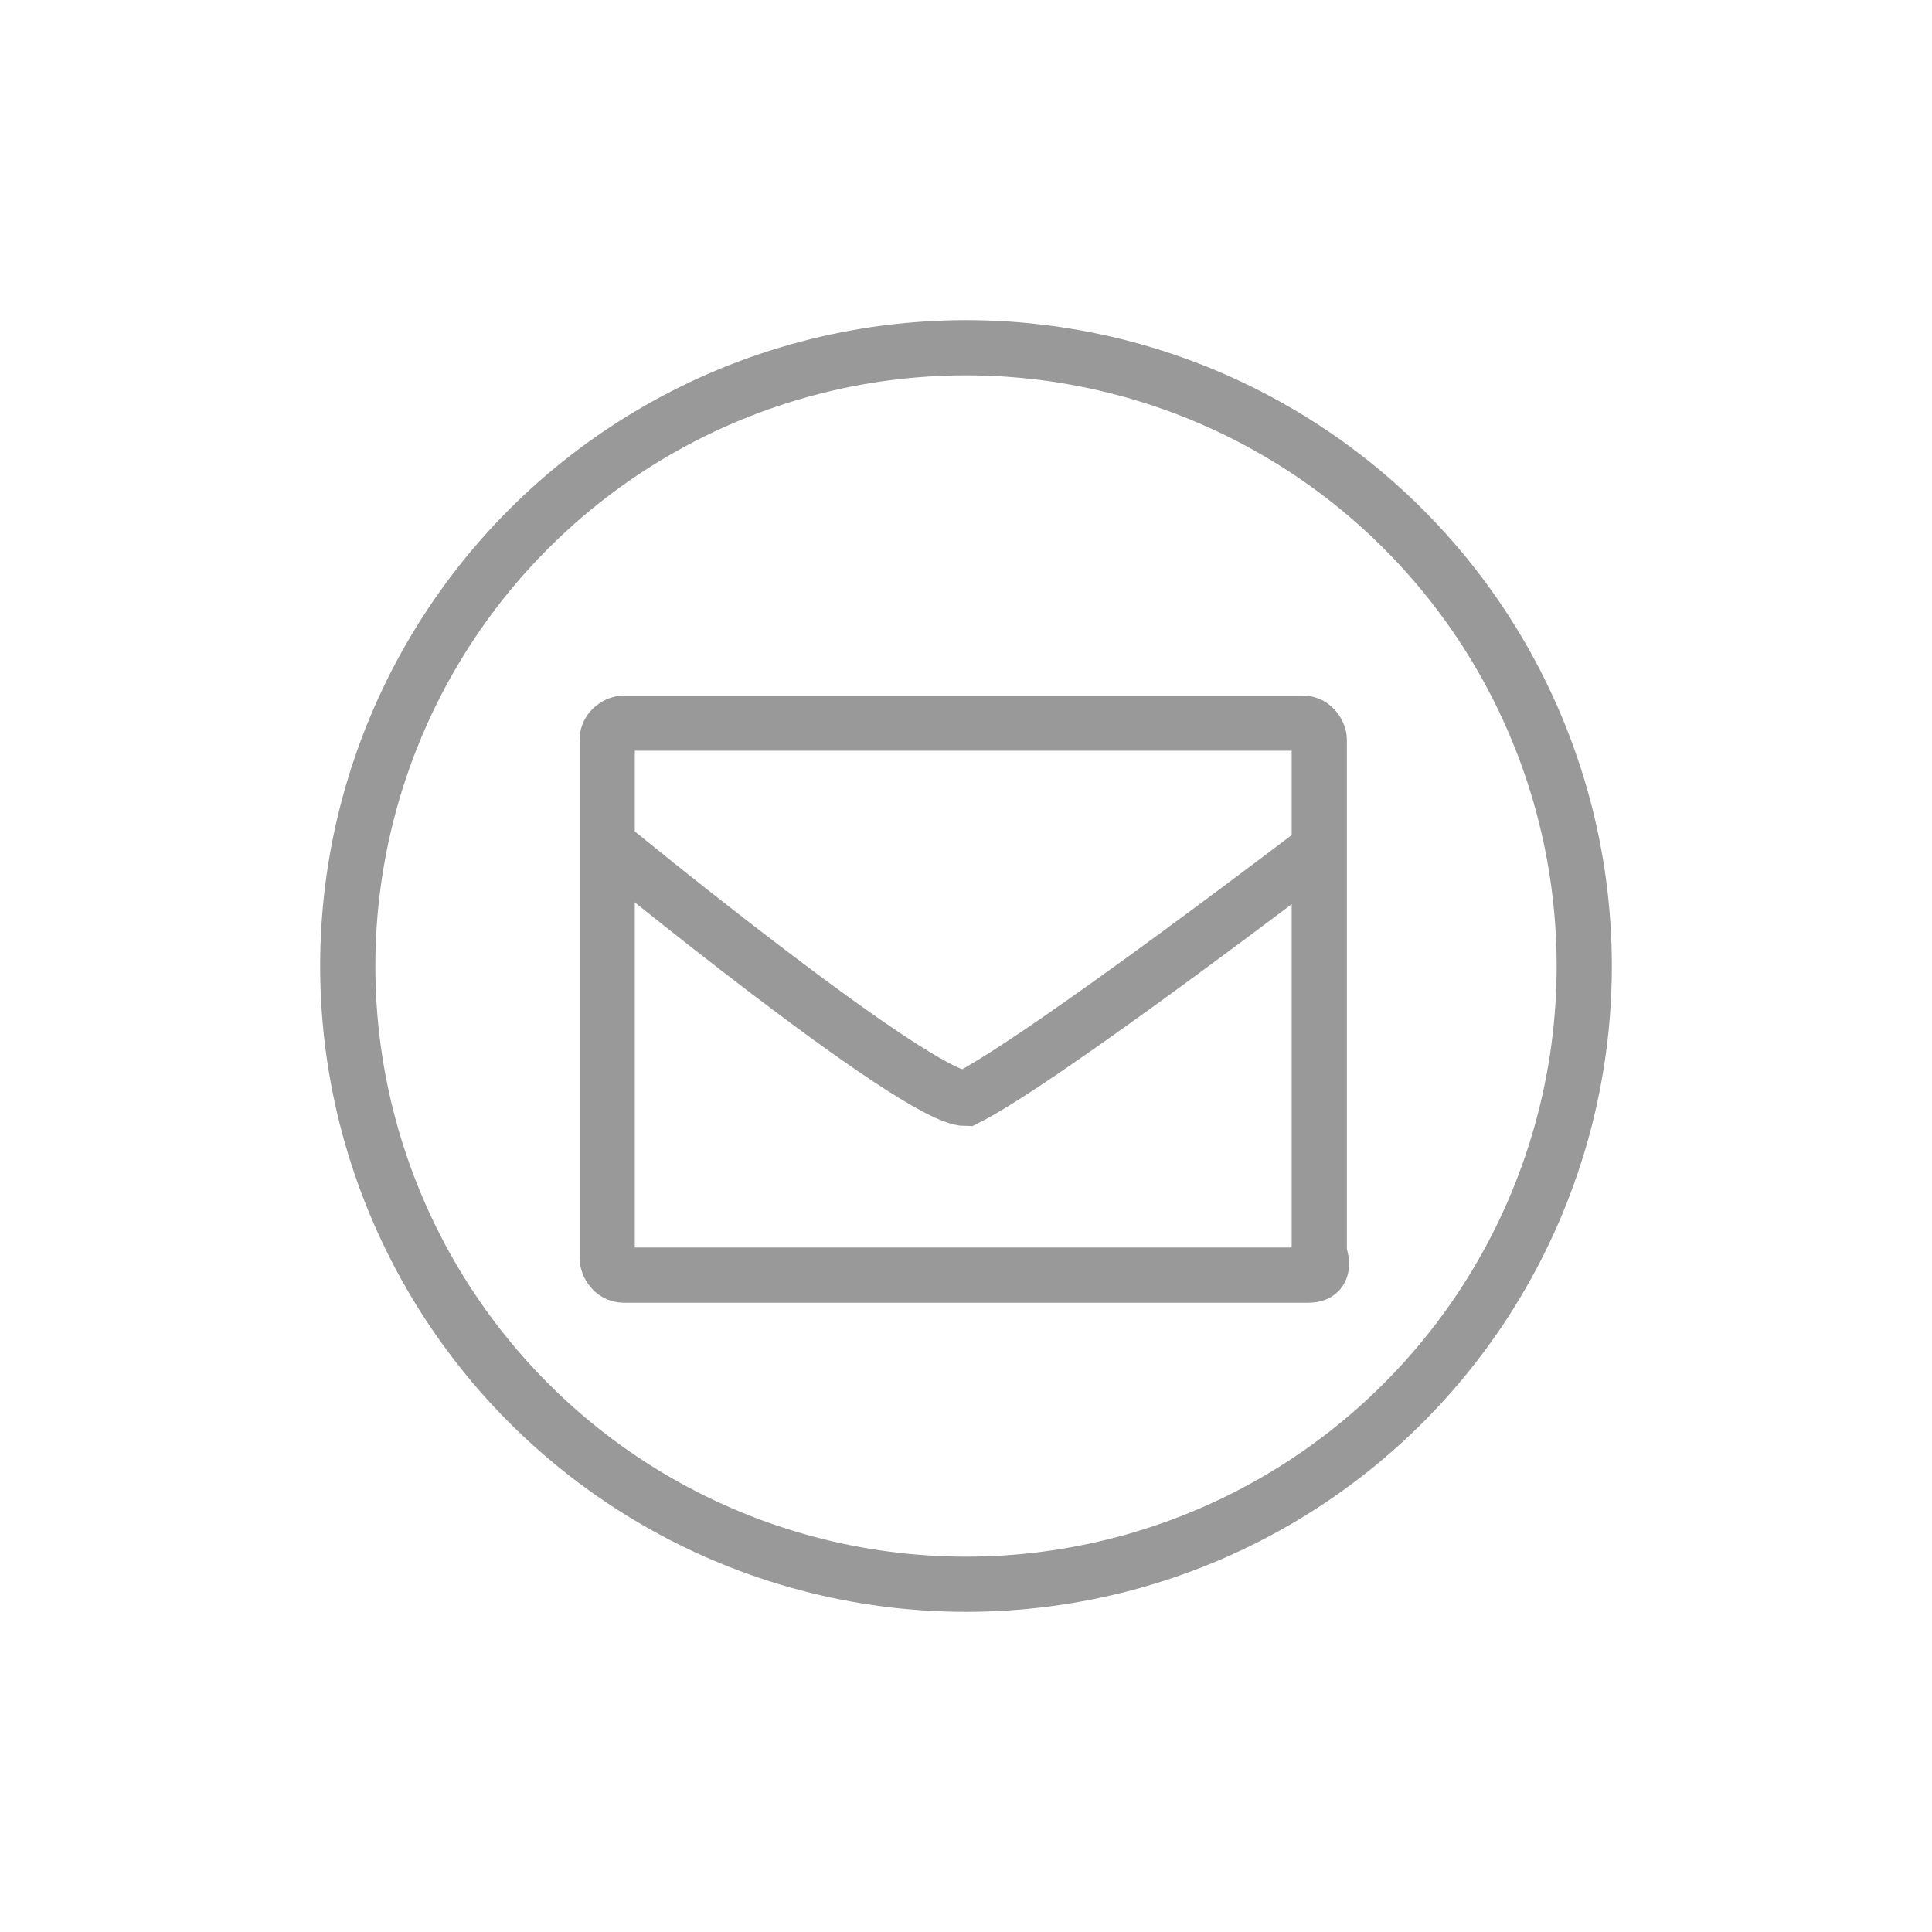 <?xml version="1.0" encoding="utf-8"?>
<!-- Generator: Adobe Illustrator 19.0.0, SVG Export Plug-In . SVG Version: 6.00 Build 0)  -->
<svg version="1.1" id="圖層_1" xmlns="http://www.w3.org/2000/svg" xmlns:xlink="http://www.w3.org/1999/xlink" x="0px" y="0px"
	 viewBox="-172 299 35 35" style="enable-background:new -172 299 35 35;" xml:space="preserve">
<style type="text/css">
	.st0{fill:none;stroke:#999999;stroke-miterlimit:10;}
</style>
<g id="XMLID_42_">
	<g id="XMLID_57_">
		<path id="XMLID_127_" class="st0" d="M-148.3,322.1h-12.4c-0.2,0-0.3-0.2-0.3-0.3v-9.4c0-0.2,0.2-0.3,0.3-0.3h12.3
			c0.2,0,0.3,0.2,0.3,0.3v9.3C-148,322-148.1,322.1-148.3,322.1z"/>
		<path id="XMLID_126_" class="st0" d="M-148,314.3"/>
		<path id="XMLID_125_" class="st0" d="M-154.5,319"/>
		<path id="XMLID_124_" class="st0" d="M-161,314.3"/>
		<path id="XMLID_60_" class="st0" d="M-161,314.3c0,0,5.6,4.6,6.5,4.6c1.4-0.7,6.5-4.6,6.5-4.6"/>
	</g>
	<circle id="XMLID_55_" class="st0" cx="-154.5" cy="316.5" r="11.2"/>
</g>
</svg>
